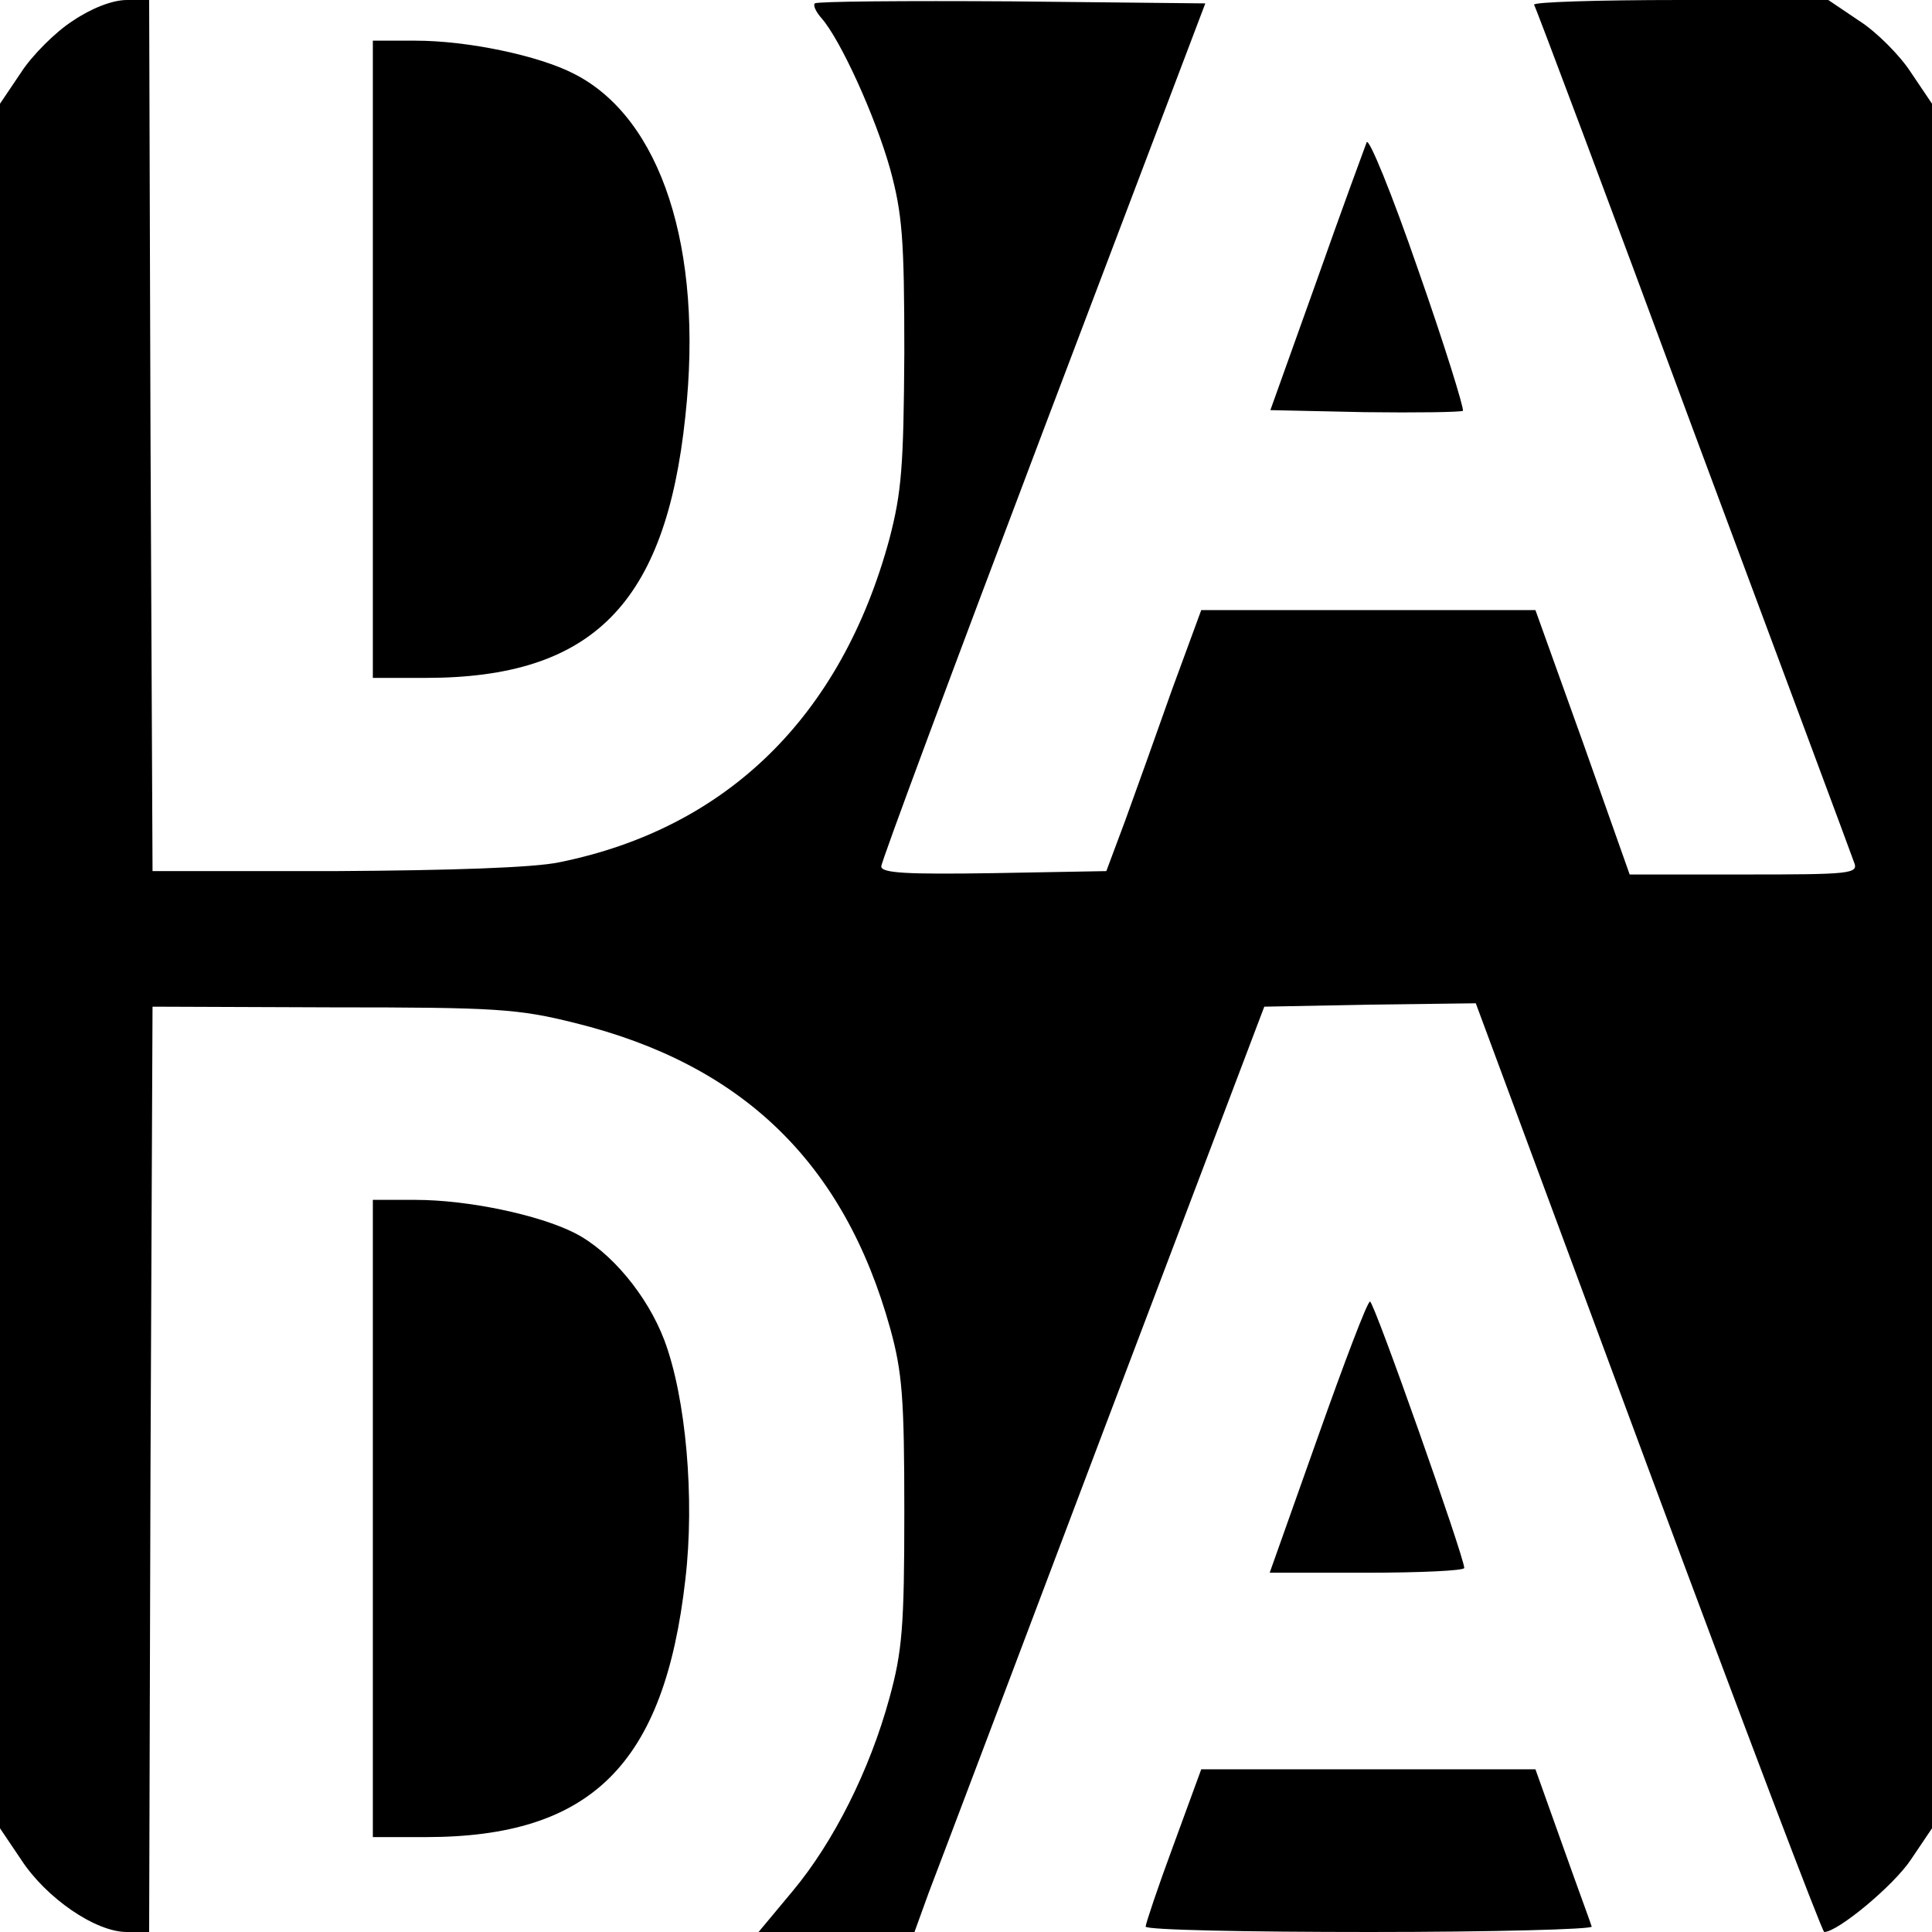 <?xml version="1.0" standalone="no"?>
<!DOCTYPE svg PUBLIC "-//W3C//DTD SVG 20010904//EN"
 "http://www.w3.org/TR/2001/REC-SVG-20010904/DTD/svg10.dtd">
<svg version="1.0" xmlns="http://www.w3.org/2000/svg"
 width="285pt" height="285pt" viewBox="0 0 285 285"
 preserveAspectRatio="xMidYMid meet">
<g transform="translate(0,285) scale(0.1,-0.1)"
fill="#000000" stroke="none">
<path d="M107 2819 c-25 -16 -60 -51 -76 -76 l-31 -46 0 -1272 0 -1272 31 -46
c37 -57 110 -107 156 -107 l33 0 2 683 3 682 265 -1 c241 0 274 -2 358 -23
247 -61 397 -206 465 -450 18 -65 21 -103 21 -271 0 -169 -3 -206 -22 -275
-29 -106 -82 -212 -143 -285 l-50 -60 115 0 115 0 21 58 c12 31 128 338 258
682 l237 625 156 3 156 2 254 -685 c140 -377 257 -685 260 -685 20 0 103 69
128 107 l31 46 0 1272 0 1272 -31 46 c-16 25 -51 60 -76 76 l-46 31 -219 0
c-121 0 -217 -3 -215 -7 3 -5 109 -287 235 -628 127 -341 234 -628 237 -637 7
-17 -5 -18 -162 -18 l-169 0 -69 195 -70 195 -246 0 -247 0 -43 -117 c-23 -65
-54 -152 -69 -193 l-28 -75 -166 -3 c-129 -2 -166 0 -166 10 0 7 108 297 239
643 l239 630 -286 3 c-157 1 -287 0 -290 -3 -3 -3 2 -13 10 -22 28 -32 79
-144 101 -222 18 -66 21 -103 21 -271 -1 -168 -4 -206 -22 -275 -71 -262 -240
-427 -487 -477 -38 -8 -160 -12 -330 -13 l-270 0 -3 643 -2 642 -33 0 c-21 0
-52 -12 -80 -31z"/>
<path d="M550 2320 l0 -470 78 0 c246 0 354 109 383 386 27 248 -36 440 -164
505 -52 27 -157 49 -234 49 l-63 0 0 -470z"/>
<path d="M2016 2640 c-3 -8 -37 -100 -74 -205 l-68 -190 139 -3 c77 -1 142 0
145 2 2 3 -27 97 -66 208 -39 113 -73 196 -76 188z"/>
<path d="M550 610 l0 -470 78 0 c244 0 352 107 383 380 14 119 1 268 -31 353
-25 66 -79 131 -132 158 -53 27 -158 49 -235 49 l-63 0 0 -470z"/>
<path d="M1944 730 l-71 -200 143 0 c79 0 144 3 144 7 0 16 -133 393 -139 393
-4 0 -38 -90 -77 -200z"/>
<path d="M1731 128 c-23 -62 -41 -116 -41 -120 0 -5 149 -8 331 -8 182 0 329
4 327 8 -1 4 -21 58 -43 120 l-40 112 -246 0 -247 0 -41 -112z"/>
</g>
</svg>
